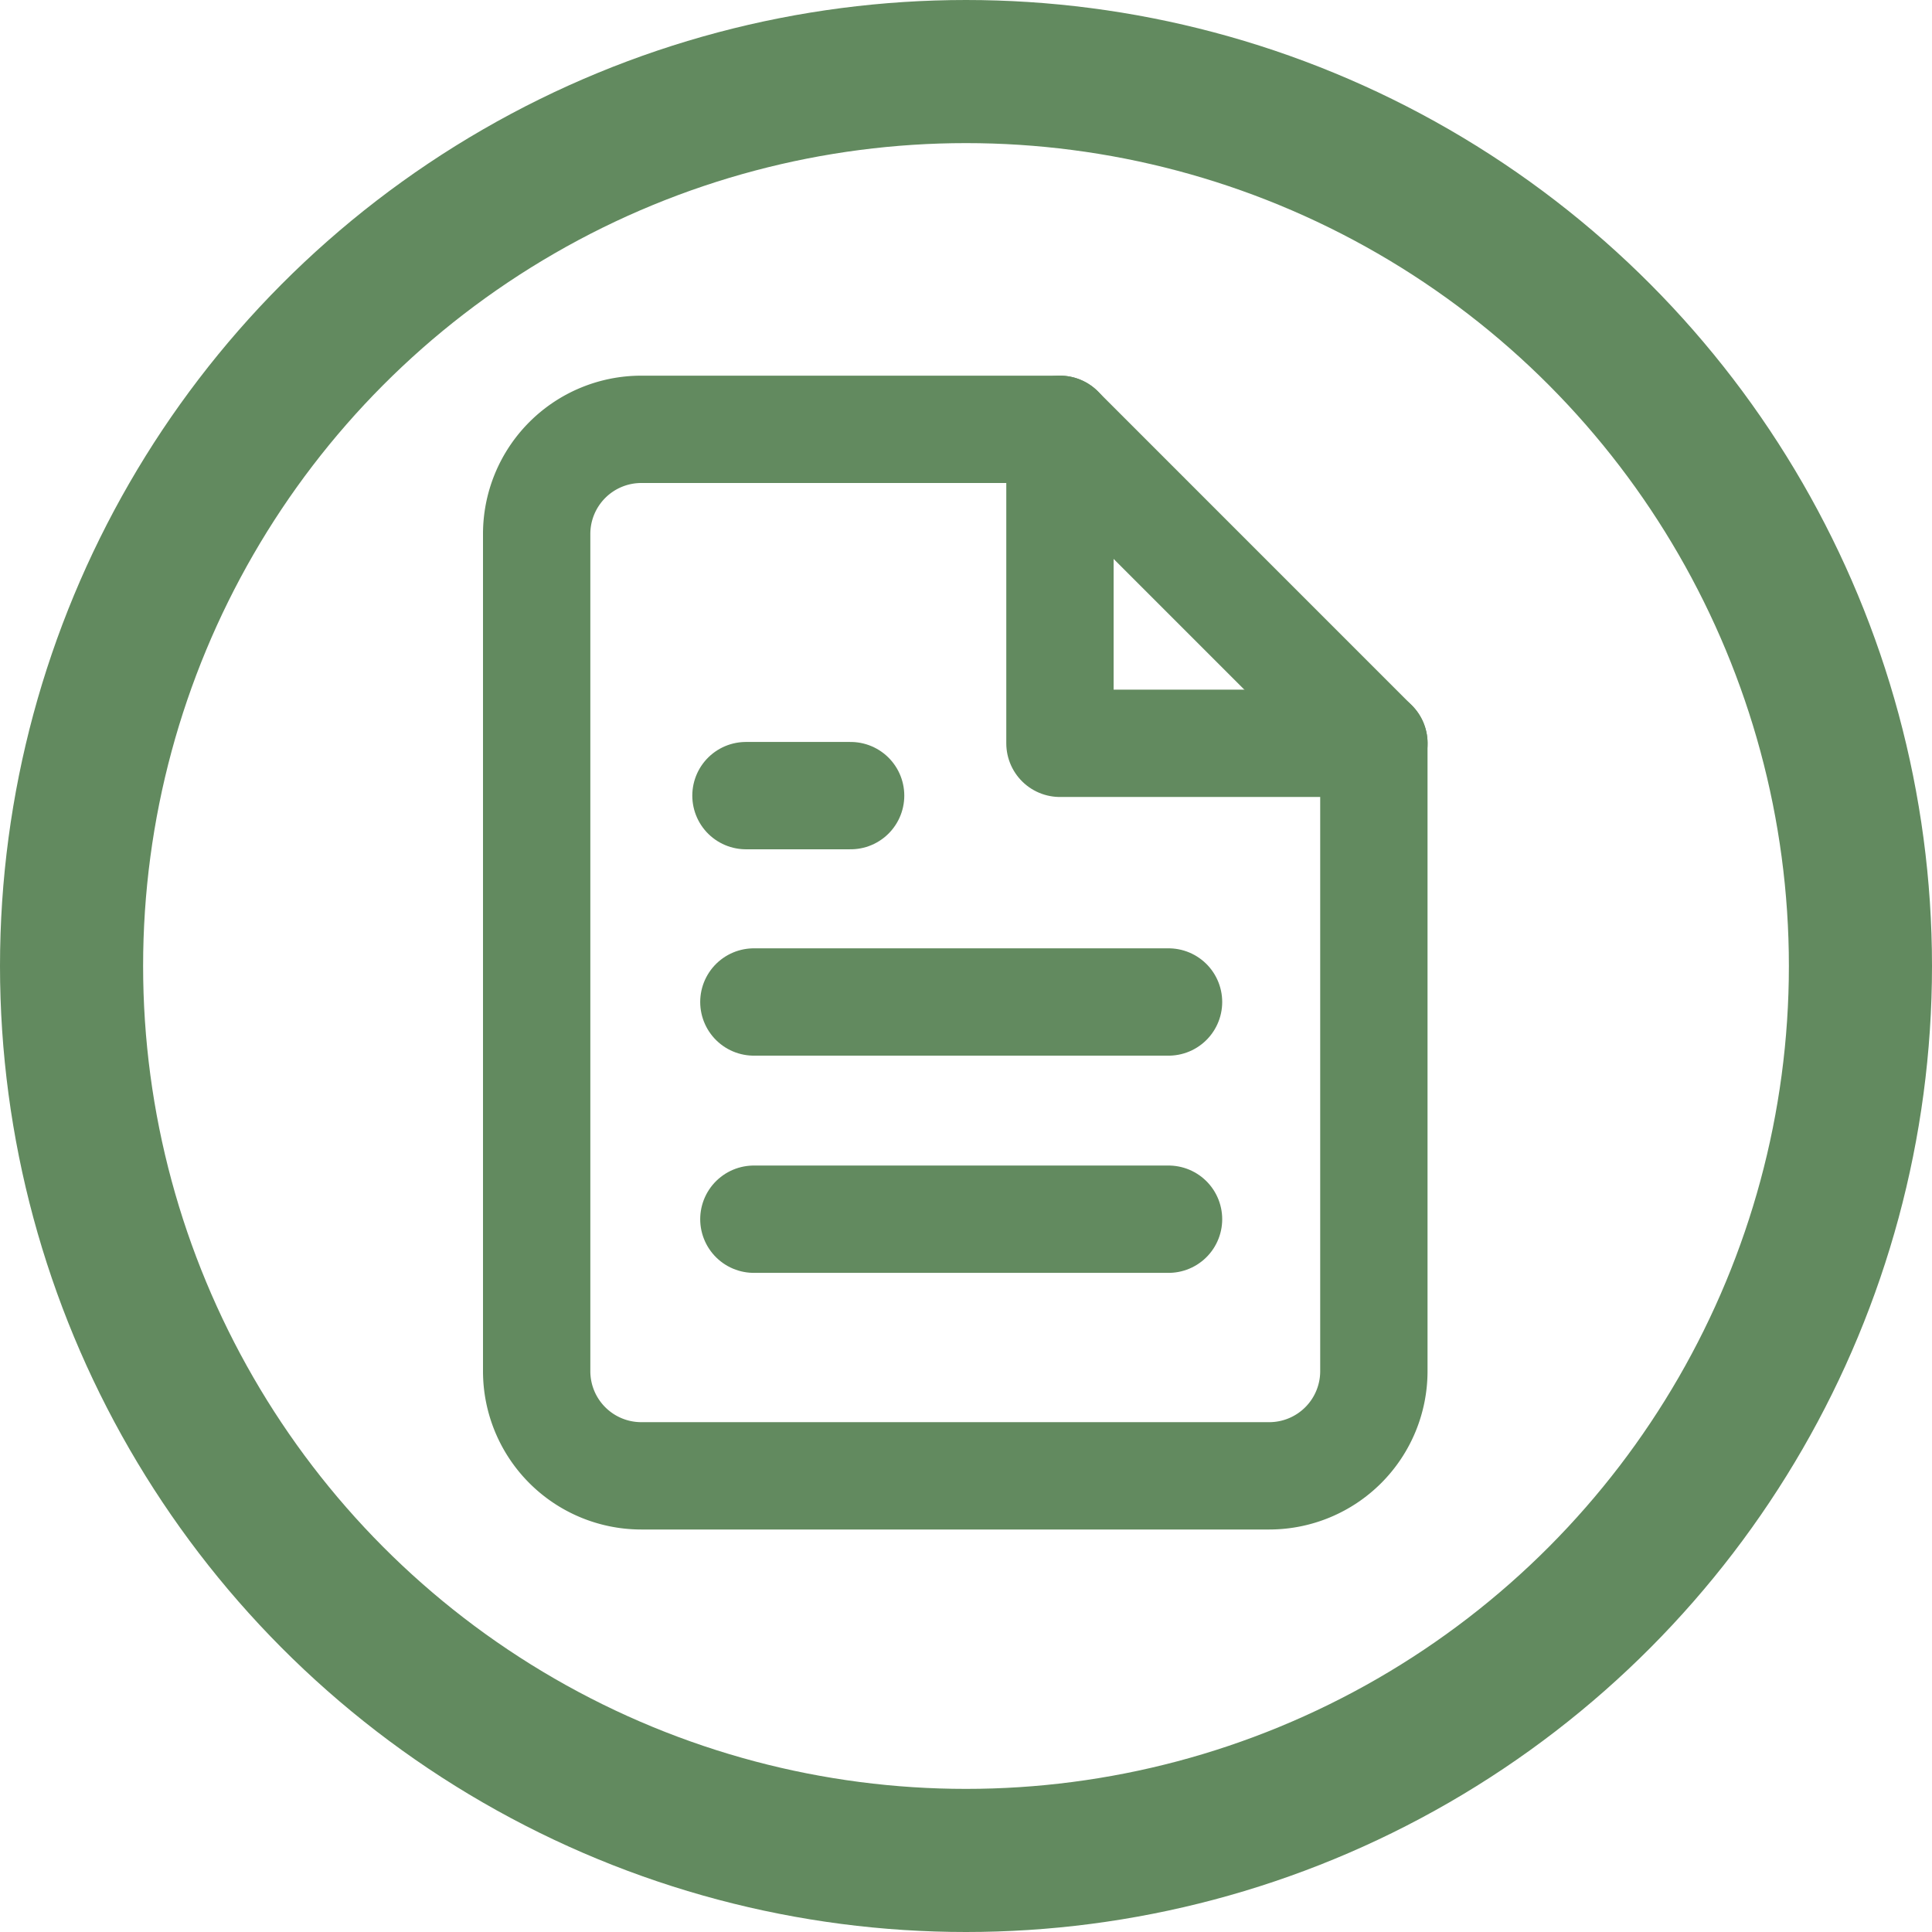 <svg xmlns="http://www.w3.org/2000/svg" width="54" height="54" viewBox="0 0 54 54">
  <g id="doc_icon_-_green" data-name="doc icon - green" transform="translate(-1015 -902)">
    <g id="_706955771543238882" data-name="706955771543238882" transform="translate(1030 914)">
      <path id="Path_44" data-name="Path 44" d="M18.626,2H6.925A2.925,2.925,0,0,0,4,4.925v23.4a2.925,2.925,0,0,0,2.925,2.925H24.476A2.925,2.925,0,0,0,27.4,28.327V10.776Z" transform="translate(-4 -2)" fill="none" stroke="#628a5f" stroke-linecap="round" stroke-linejoin="round" stroke-width="3"/>
      <path id="Path_45" data-name="Path 45" d="M14,2v8.776h8.776" transform="translate(0.626 -2)" fill="none" stroke="#628a5f" stroke-linecap="round" stroke-linejoin="round" stroke-width="3"/>
      <line id="Line_52" data-name="Line 52" x1="11.59" transform="translate(6.071 16.006)" fill="none" stroke="#628a5f" stroke-linecap="round" stroke-linejoin="round" stroke-width="3"/>
      <line id="Line_53" data-name="Line 53" x1="11.59" transform="translate(6.071 22.077)" fill="none" stroke="#628a5f" stroke-linecap="round" stroke-linejoin="round" stroke-width="3"/>
      <path id="Path_46" data-name="Path 46" d="M10.925,9H8" transform="translate(-2.15 1.238)" fill="none" stroke="#628a5f" stroke-linecap="round" stroke-linejoin="round" stroke-width="3"/>
    </g>
    <g id="Ellipse_42" data-name="Ellipse 42" transform="translate(1015 902)" fill="none" stroke="#628a5f" stroke-width="4">
      <circle cx="27" cy="27" r="27" stroke="none"/>
      <circle cx="27" cy="27" r="25" fill="none"/>
    </g>
  </g>
</svg>
